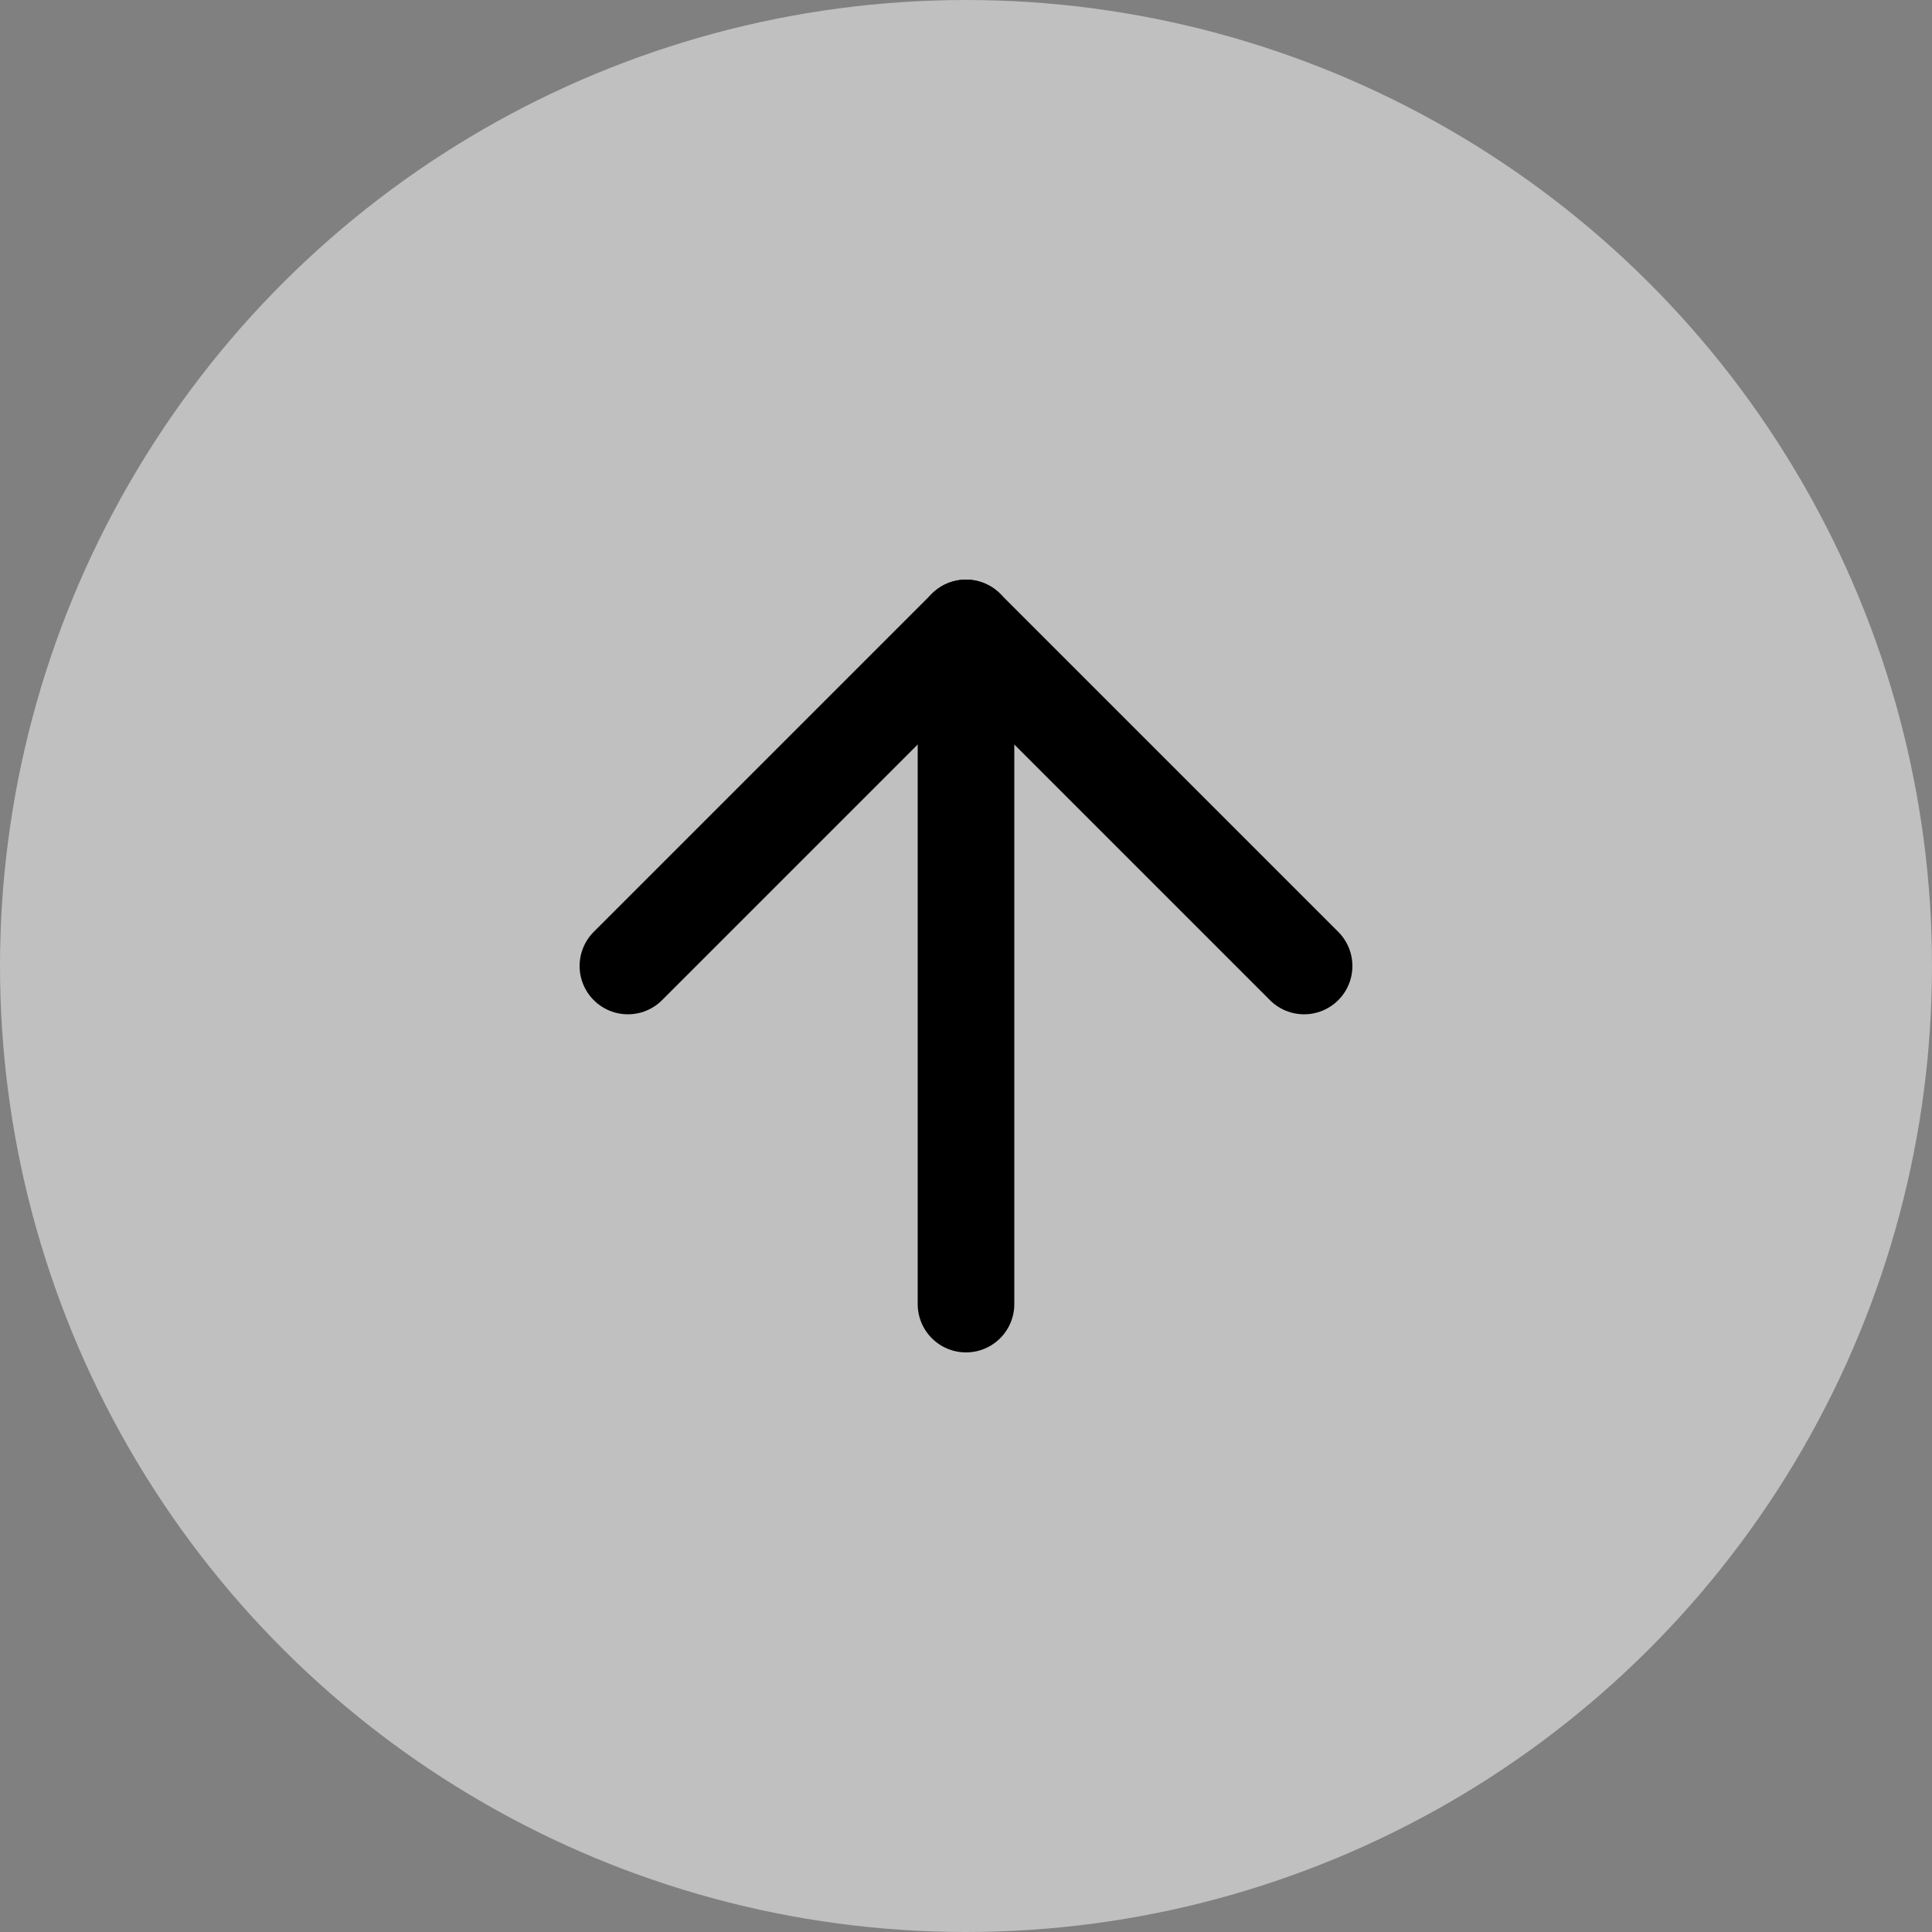 <svg width="40" height="40" viewBox="0 0 40 40" fill="none" xmlns="http://www.w3.org/2000/svg">
<rect x="0" y="0" width="40" height="40" fill="#808080" stroke="none"/>
<circle opacity="0.5" r="20" transform="matrix(-4.37114e-08 1 1 4.37114e-08 20 20)" fill="white"/>
<path d="M20 27L20 13" stroke="black" stroke-width="2" stroke-linecap="round" stroke-linejoin="round"/>
<path d="M27 20L20 13L13 20" stroke="black" stroke-width="2" stroke-linecap="round" stroke-linejoin="round"/>
</svg>
